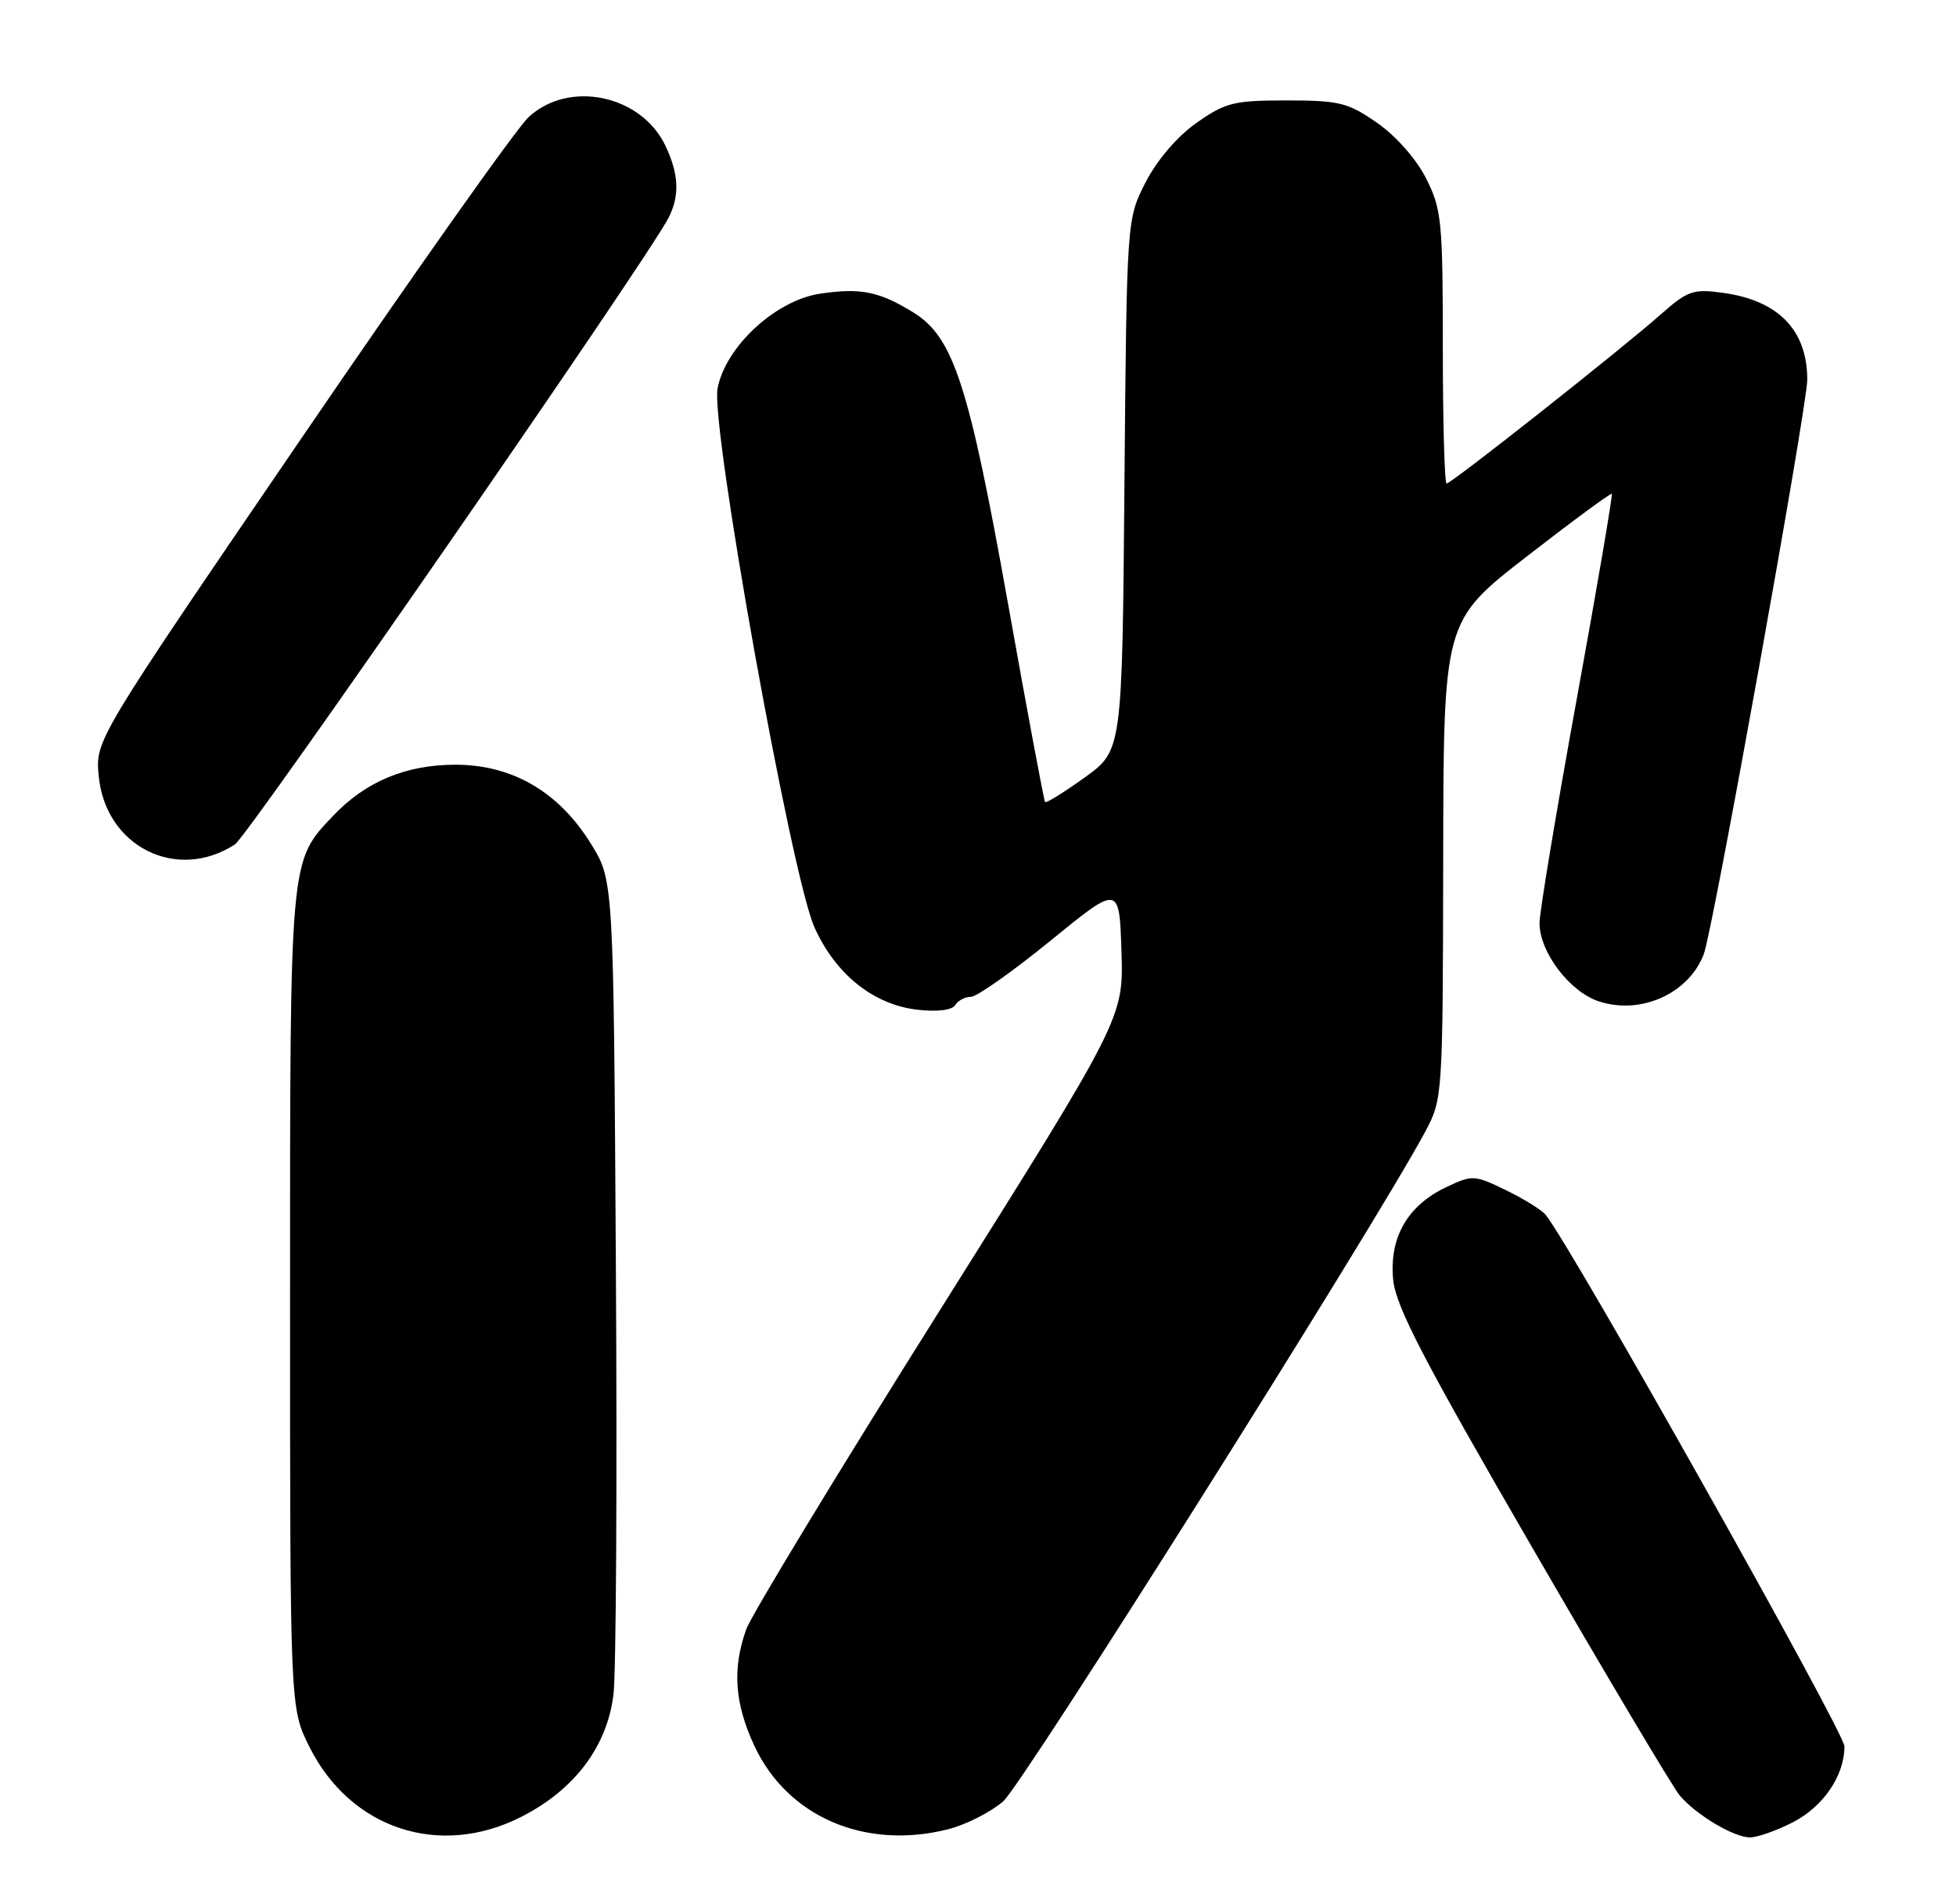 <?xml version="1.0" encoding="UTF-8" standalone="no"?>
<!DOCTYPE svg PUBLIC "-//W3C//DTD SVG 1.1//EN" "http://www.w3.org/Graphics/SVG/1.1/DTD/svg11.dtd" >
<svg xmlns="http://www.w3.org/2000/svg" xmlns:xlink="http://www.w3.org/1999/xlink" version="1.1" viewBox="0 0 263 256">
 <g >
 <path fill="currentColor"
d=" M 70.06 244.25 C 77.25 240.61 81.64 234.78 82.49 227.77 C 82.84 224.87 82.99 199.06 82.81 170.42 C 82.50 118.34 82.50 118.34 79.47 113.45 C 75.15 106.45 68.89 102.80 61.23 102.80 C 54.58 102.80 49.17 105.06 44.80 109.66 C 38.92 115.86 39.00 114.94 39.00 174.77 C 39.00 229.61 39.00 229.61 41.59 234.80 C 47.09 245.84 59.08 249.82 70.06 244.25 Z  M 127.46 245.91 C 129.85 245.31 133.18 243.62 134.88 242.16 C 137.52 239.88 184.91 164.70 191.65 152.10 C 193.97 147.75 194.00 147.35 194.05 115.60 C 194.09 83.50 194.09 83.50 205.28 74.81 C 211.43 70.04 216.58 66.24 216.72 66.39 C 216.86 66.53 214.74 78.98 211.99 94.05 C 209.25 109.12 207.00 122.64 207.00 124.08 C 207.00 127.99 211.05 133.33 215.00 134.62 C 220.64 136.46 227.06 133.57 229.09 128.26 C 230.30 125.09 243.00 54.61 243.00 51.05 C 243.00 44.37 239.13 40.39 231.64 39.36 C 227.67 38.82 226.91 39.08 223.38 42.20 C 218.10 46.88 195.15 65.00 194.51 65.00 C 194.23 65.00 194.00 56.77 194.00 46.71 C 194.00 29.73 193.84 28.11 191.75 23.98 C 190.43 21.37 187.70 18.28 185.16 16.51 C 181.24 13.79 180.08 13.50 173.00 13.50 C 165.91 13.50 164.77 13.78 160.89 16.51 C 158.30 18.33 155.60 21.48 154.05 24.48 C 151.50 29.44 151.50 29.44 151.19 65.17 C 150.89 100.89 150.89 100.89 145.84 104.52 C 143.07 106.51 140.68 107.99 140.52 107.82 C 140.37 107.64 138.11 95.58 135.51 81.00 C 130.27 51.71 128.20 45.33 122.82 42.01 C 118.22 39.17 115.72 38.67 110.26 39.48 C 104.27 40.38 97.54 46.61 96.48 52.23 C 95.54 57.29 106.37 117.56 109.49 124.61 C 112.31 130.95 117.44 135.07 123.38 135.74 C 126.02 136.04 128.01 135.79 128.43 135.12 C 128.81 134.50 129.76 134.00 130.55 134.00 C 131.34 134.00 136.15 130.61 141.24 126.46 C 150.50 118.92 150.50 118.92 150.79 127.88 C 151.07 136.85 151.07 136.85 126.35 176.17 C 112.75 197.80 101.05 217.07 100.35 219.00 C 98.44 224.29 98.76 228.95 101.43 234.69 C 105.87 244.22 116.30 248.72 127.46 245.91 Z  M 241.02 244.99 C 245.15 242.88 248.00 238.71 248.00 234.76 C 248.00 232.86 211.21 167.42 207.82 163.30 C 207.28 162.64 204.87 161.15 202.46 159.98 C 198.23 157.93 197.97 157.92 194.43 159.60 C 189.25 162.06 186.78 166.37 187.32 172.00 C 187.66 175.61 191.37 182.75 206.00 208.00 C 216.03 225.32 224.98 240.35 225.87 241.39 C 228.12 244.01 233.13 246.99 235.29 247.00 C 236.27 247.00 238.85 246.10 241.02 244.99 Z  M 31.58 113.52 C 33.40 112.34 86.85 35.12 89.87 29.32 C 91.41 26.35 91.29 23.42 89.48 19.61 C 86.23 12.75 76.50 10.71 71.07 15.75 C 69.44 17.26 55.67 36.73 40.47 59.00 C 12.82 99.50 12.82 99.50 13.27 104.28 C 14.15 113.78 23.72 118.60 31.58 113.52 Z "/>
</g>
</svg>